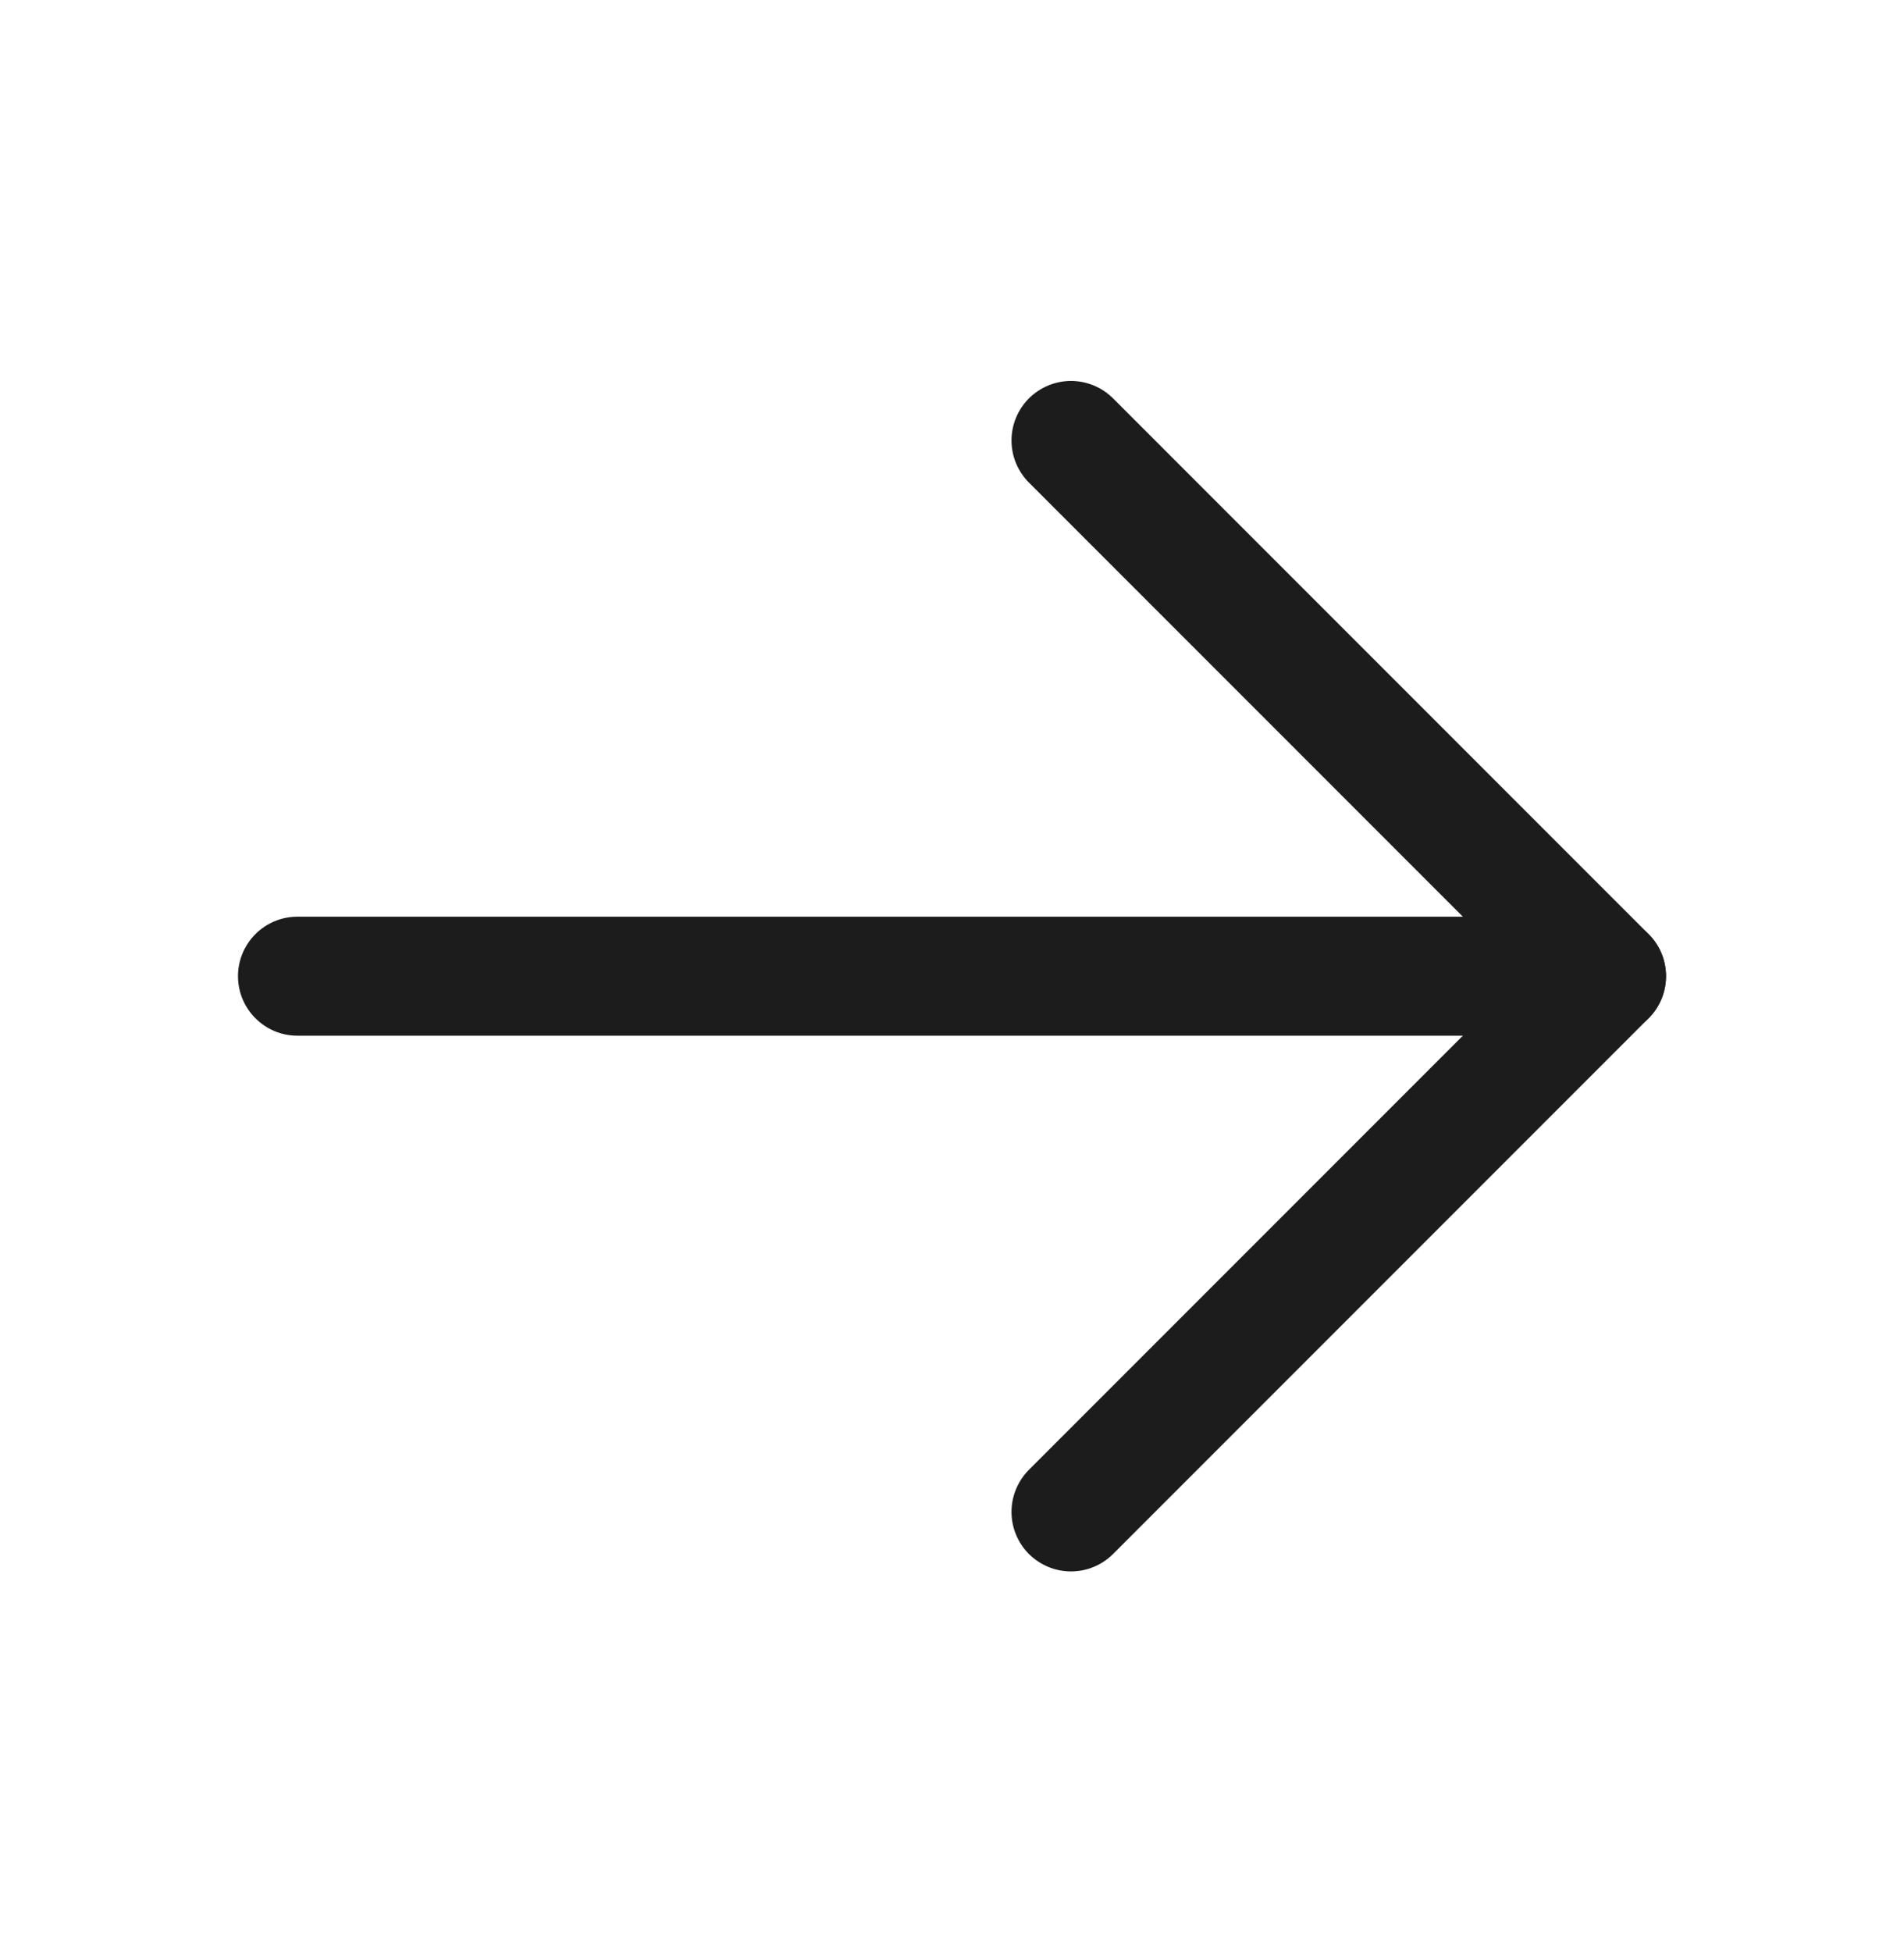 <svg width="40" height="41" viewBox="0 0 40 41" fill="none" xmlns="http://www.w3.org/2000/svg">
<path d="M6.25 21.75H33.75C34.44 21.75 35 21.19 35 20.5C35 19.81 34.44 19.25 33.75 19.25H6.25C5.56 19.25 5 19.81 5 20.5C5 21.19 5.56 21.75 6.25 21.75Z" fill="#1C1C1C"/>
<path d="M31.982 20.5L21.616 30.866C21.382 31.101 21.25 31.419 21.25 31.75C21.25 32.081 21.382 32.4 21.616 32.634C21.851 32.868 22.169 33 22.5 33C22.831 33 23.149 32.868 23.384 32.634L34.634 21.384C35.122 20.896 35.122 20.104 34.634 19.616L23.384 8.366C23.149 8.132 22.831 8 22.5 8C22.169 8 21.851 8.132 21.616 8.366C21.382 8.601 21.25 8.918 21.25 9.25C21.25 9.582 21.382 9.899 21.616 10.134L31.982 20.5Z" fill="#1C1C1C"/>
</svg>
